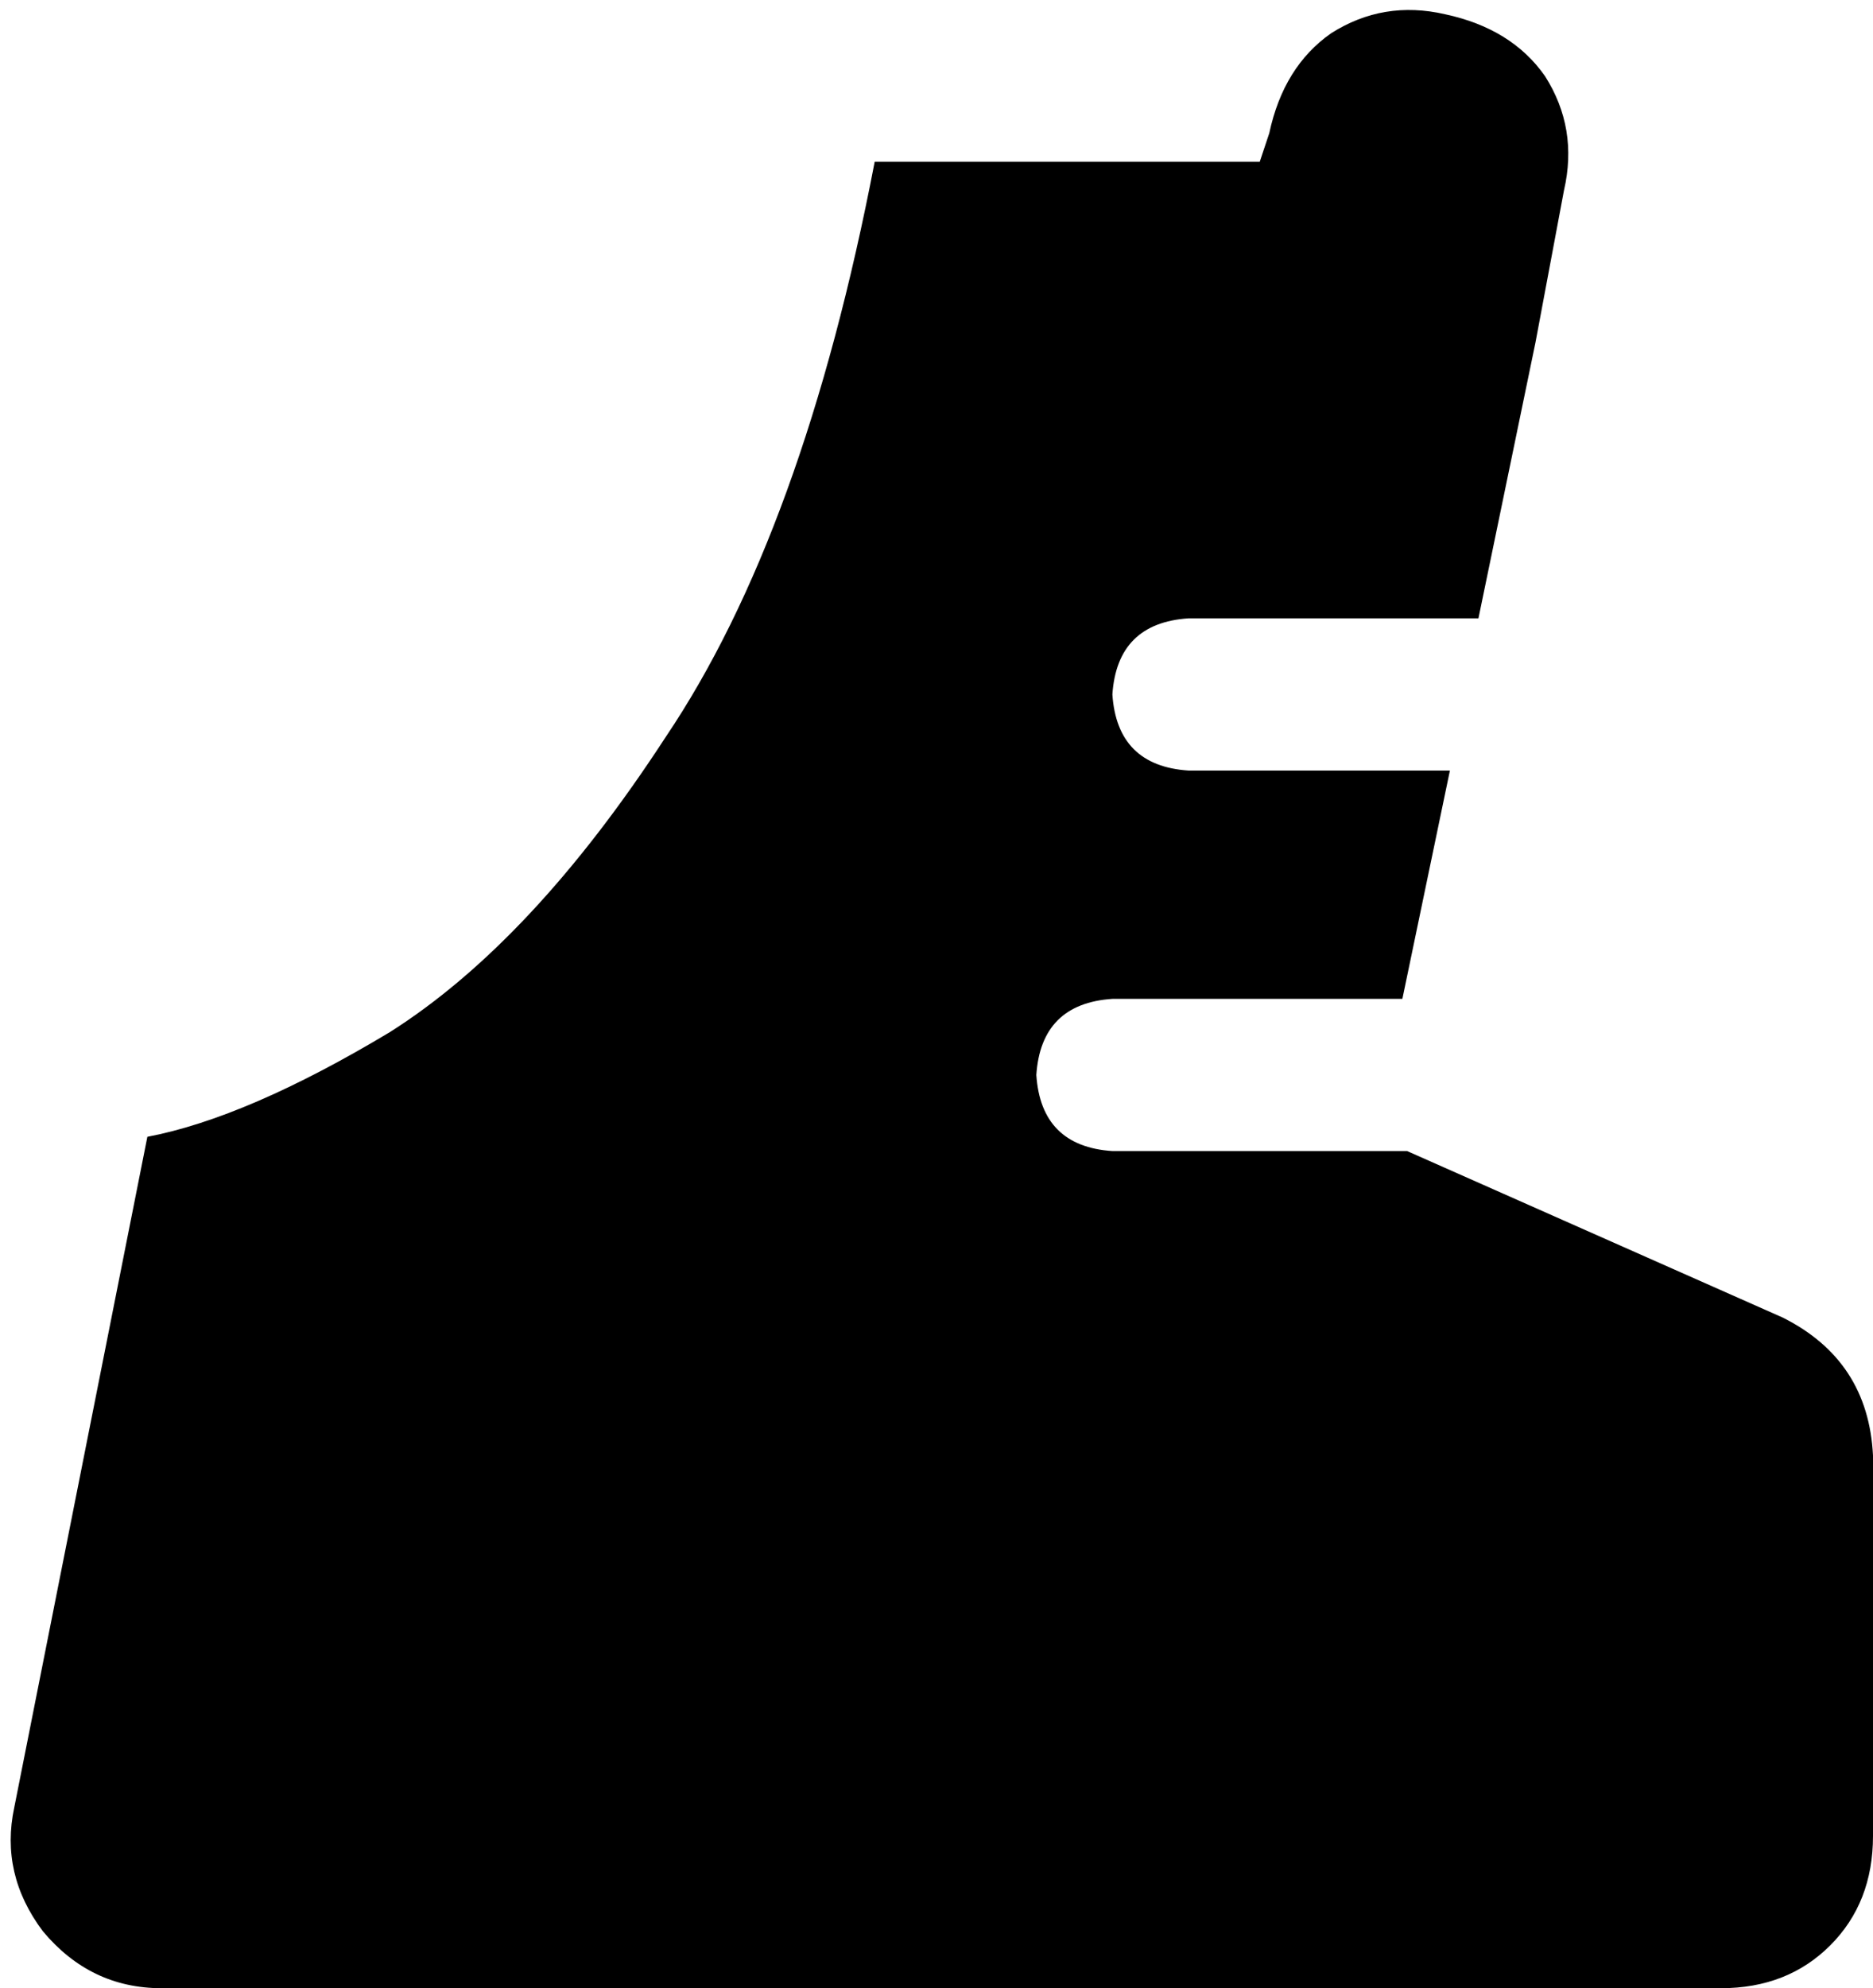 <svg xmlns="http://www.w3.org/2000/svg" viewBox="0 0 394 418">
    <path d="M 329 40 Q 332 27 325 16 L 325 16 Q 318 6 304 3 Q 291 0 280 7 Q 270 14 267 28 L 265 34 L 184 34 Q 169 112 140 155 Q 112 198 82 217 Q 52 235 31 239 L 3 380 Q 0 394 9 406 Q 19 418 34 418 L 362 418 Q 376 418 385 409 Q 394 400 394 386 L 394 306 Q 393 286 375 277 L 296 242 L 234 242 Q 219 241 218 226 Q 219 211 234 210 L 295 210 L 305 162 L 250 162 Q 235 161 234 146 Q 235 131 250 130 L 311 130 L 323 72 L 329 40 L 329 40 Z"/>
</svg>
